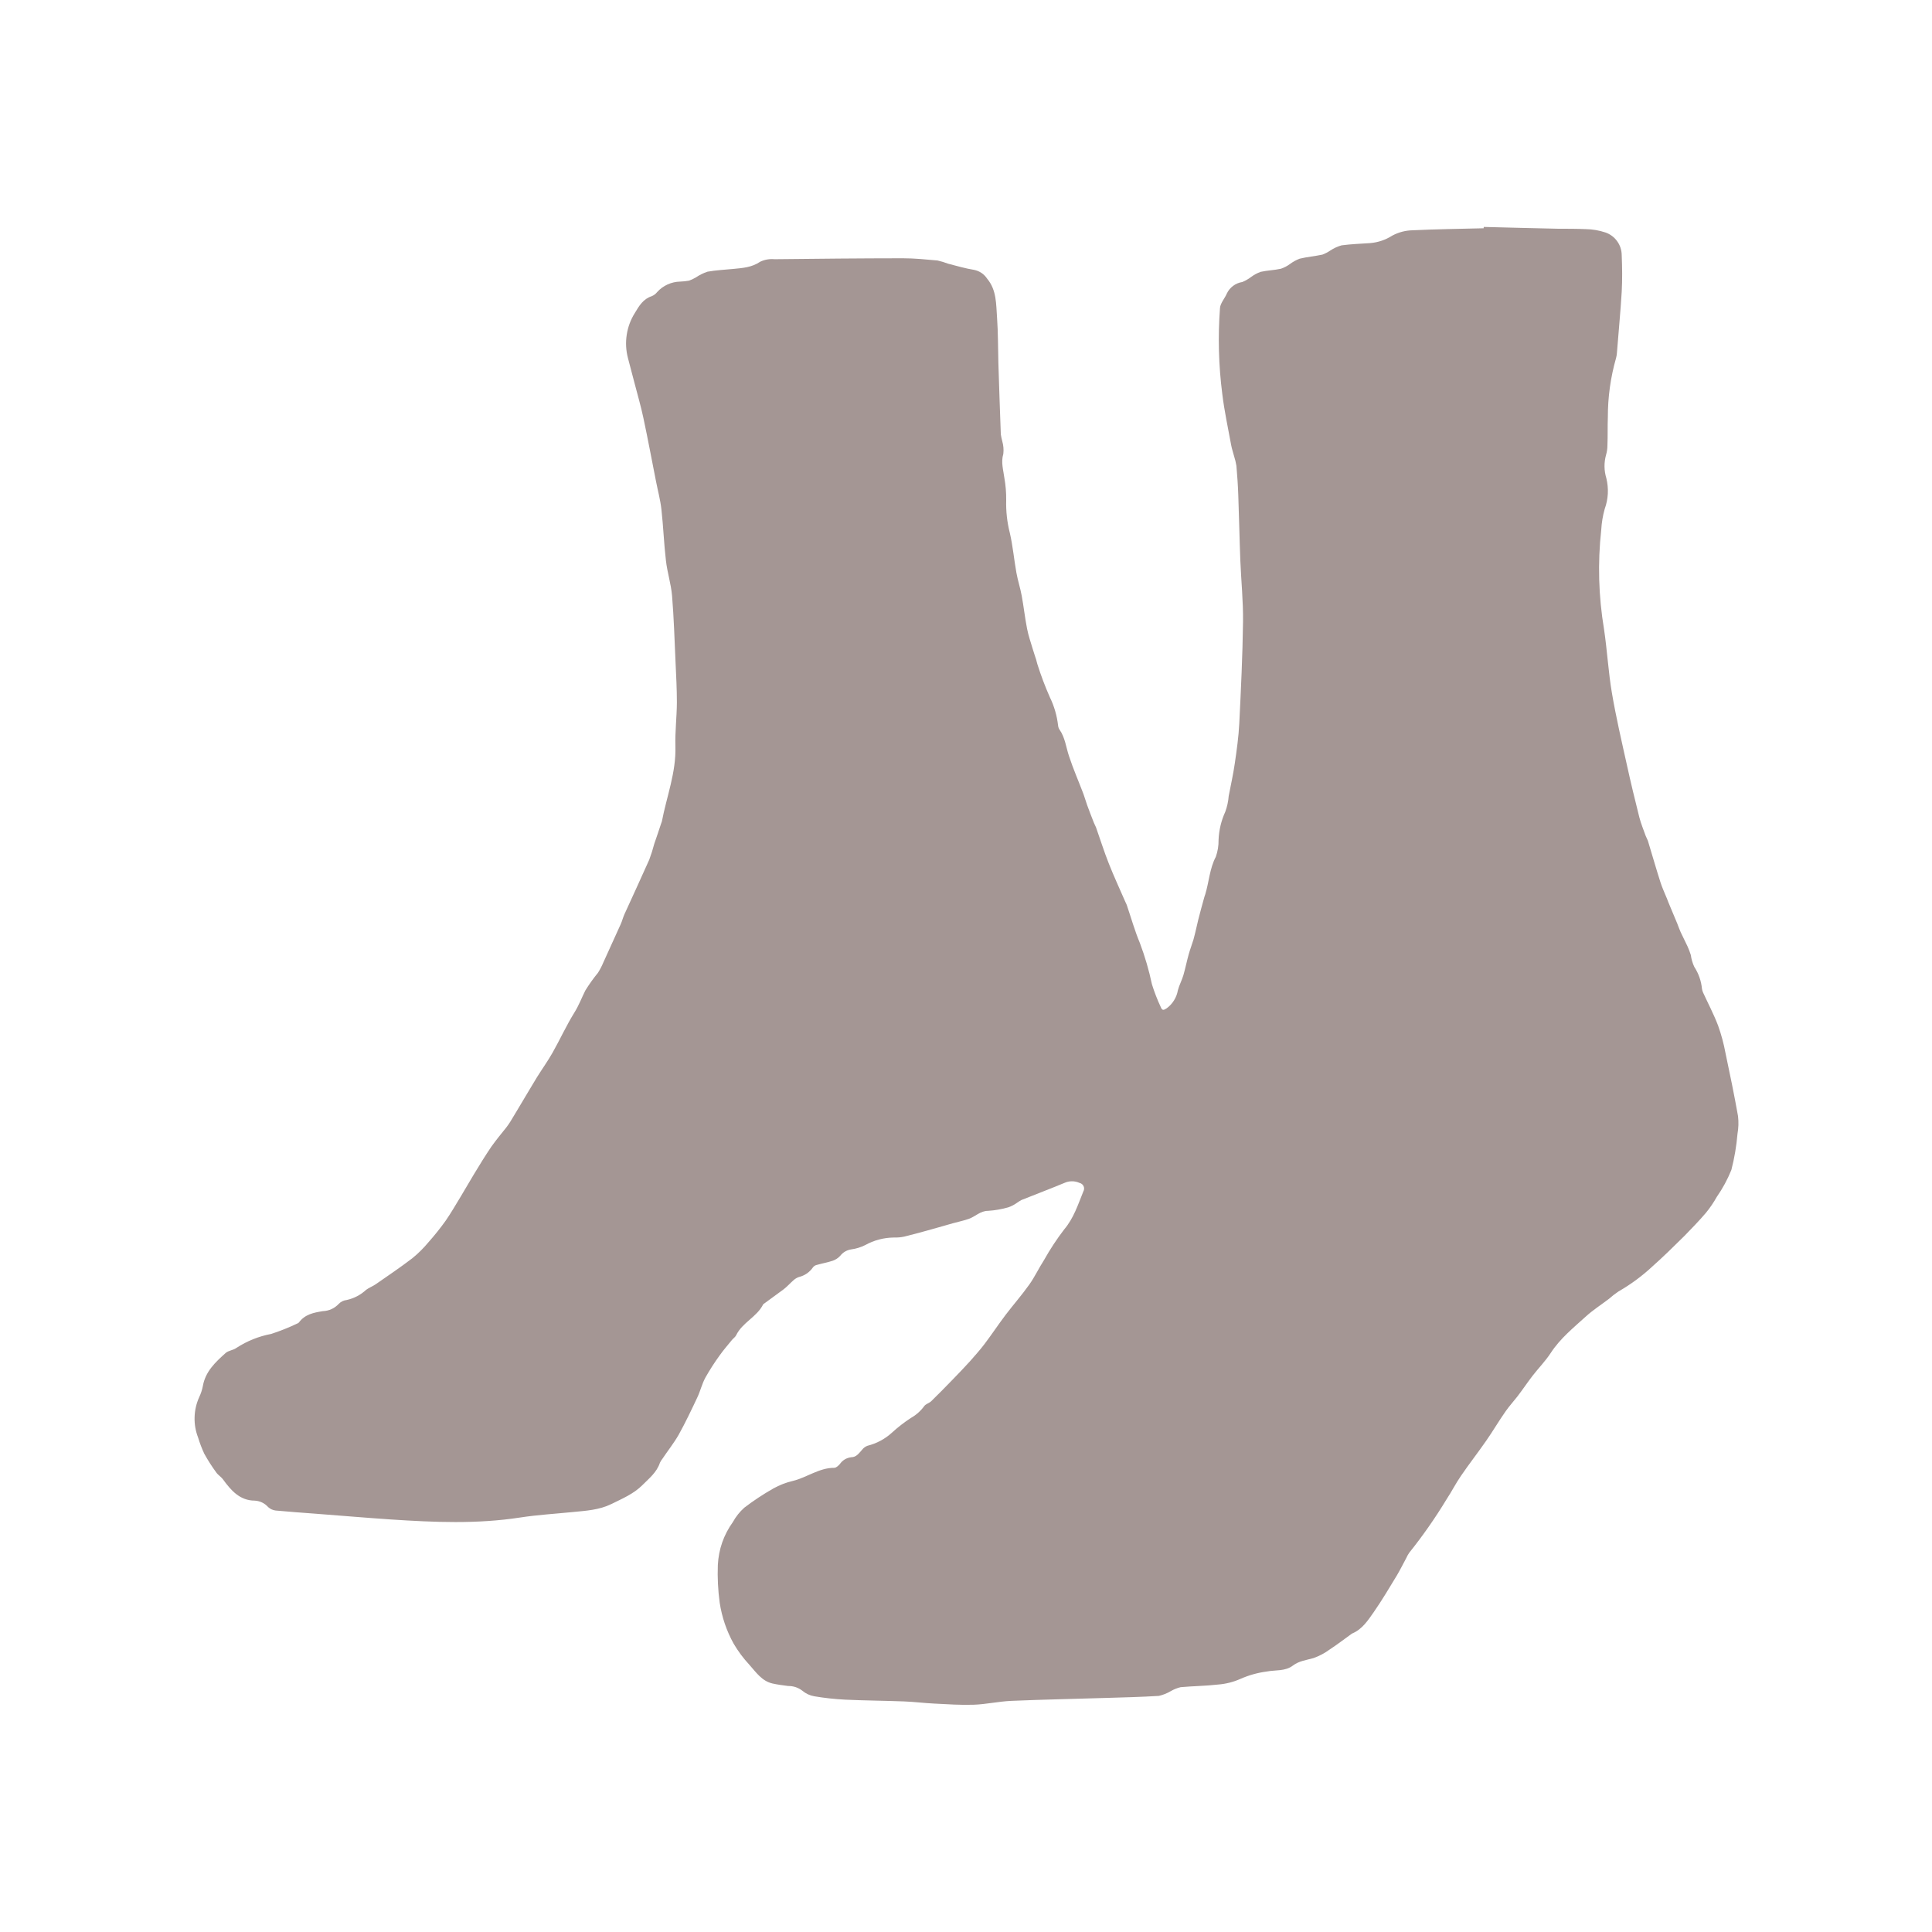 <svg xmlns="http://www.w3.org/2000/svg" xmlns:xlink="http://www.w3.org/1999/xlink" width="500" zoomAndPan="magnify" viewBox="0 0 375 375" height="500" preserveAspectRatio="xMidYMid meet" version="1.0"><defs><clipPath id="904131d06e"><path d="M 37.5 44.047 L 337.5 44.047 L 337.5 331 L 37.5 331 Z M 37.5 44.047 " clip-rule="nonzero"/></clipPath></defs><g clip-path="url(#904131d06e)"><path fill="#a49694" d="M 287.996 44.047 C 292.809 44.168 297.625 44.297 302.438 44.398 C 304.211 44.398 305.992 44.398 307.766 44.473 C 309.094 44.492 310.387 44.711 311.645 45.133 C 312.102 45.293 312.52 45.52 312.902 45.809 C 313.289 46.098 313.621 46.441 313.898 46.832 C 314.18 47.223 314.395 47.648 314.543 48.105 C 314.691 48.562 314.77 49.031 314.773 49.516 C 314.867 51.883 314.906 54.27 314.773 56.637 C 314.543 60.582 314.145 64.508 313.848 68.445 C 313.828 68.797 313.773 69.145 313.68 69.484 C 312.609 73.238 312.078 77.066 312.082 80.973 C 312.008 82.828 312.082 84.602 312 86.422 C 312.004 87.051 311.914 87.672 311.738 88.277 C 311.316 89.805 311.336 91.324 311.793 92.836 C 312.277 94.855 312.172 96.844 311.469 98.797 C 311.102 100.113 310.879 101.453 310.801 102.816 C 310.094 109.277 310.273 115.711 311.34 122.121 C 311.953 126.234 312.176 130.41 312.871 134.508 C 313.66 139.148 314.73 143.746 315.75 148.34 C 316.504 151.785 317.328 155.211 318.191 158.629 C 318.508 159.863 319.008 161.062 319.438 162.27 C 319.559 162.594 319.75 162.891 319.855 163.195 C 320.672 165.891 321.449 168.602 322.305 171.285 C 322.656 172.371 323.148 173.41 323.578 174.477 C 323.754 174.922 323.93 175.406 324.117 175.824 C 324.598 176.977 325.09 178.125 325.562 179.277 C 325.785 179.824 325.965 180.391 326.215 180.93 C 326.641 181.859 327.141 182.789 327.559 183.715 C 327.801 184.25 328.008 184.801 328.184 185.359 C 328.293 186.156 328.516 186.922 328.852 187.652 C 329.703 188.961 330.203 190.391 330.355 191.941 C 330.395 192.184 330.461 192.414 330.559 192.637 C 331.543 194.781 332.648 196.871 333.484 199.074 C 334.105 200.816 334.586 202.598 334.922 204.422 C 335.785 208.477 336.621 212.543 337.348 216.629 C 337.484 217.785 337.449 218.934 337.246 220.074 C 337.047 222.449 336.652 224.789 336.055 227.094 C 335.305 228.945 334.359 230.691 333.215 232.332 C 332.609 233.418 331.91 234.441 331.125 235.402 C 329.797 236.965 328.34 238.457 326.93 239.906 C 324.879 241.941 322.805 243.973 320.652 245.887 C 318.668 247.727 316.5 249.32 314.152 250.668 C 313.5 251.105 312.883 251.586 312.297 252.105 C 310.801 253.25 309.203 254.262 307.82 255.523 C 305.398 257.723 302.836 259.785 300.996 262.609 C 299.965 264.195 298.609 265.562 297.449 267.066 C 296.445 268.375 295.527 269.75 294.523 271.059 C 293.801 271.984 292.957 272.914 292.27 273.891 C 290.961 275.746 289.77 277.789 288.445 279.684 C 286.855 281.977 285.137 284.168 283.57 286.469 C 282.566 287.918 281.77 289.516 280.785 291 C 278.598 294.613 276.188 298.066 273.551 301.363 C 273.328 301.672 273.145 301.996 272.992 302.348 C 272.371 303.488 271.797 304.668 271.137 305.781 C 269.68 308.176 268.258 310.59 266.66 312.887 C 265.527 314.5 264.426 316.227 262.492 317.043 C 262.457 317.051 262.426 317.066 262.398 317.09 C 260.961 318.121 259.559 319.207 258.082 320.172 C 257.125 320.879 256.082 321.43 254.961 321.828 C 253.598 322.227 252.176 322.363 250.969 323.273 C 249.457 324.434 247.57 324.109 245.844 324.445 C 244.082 324.68 242.387 325.156 240.758 325.875 C 239.375 326.488 237.93 326.852 236.422 326.969 C 234.016 327.25 231.582 327.258 229.16 327.48 C 228.488 327.645 227.855 327.895 227.258 328.242 C 226.531 328.672 225.758 328.98 224.938 329.172 C 221.492 329.383 218.047 329.469 214.594 329.57 C 208.492 329.766 202.383 329.875 196.285 330.137 C 193.84 330.246 191.418 330.805 188.977 330.887 C 186.535 330.973 183.879 330.797 181.336 330.664 C 179.395 330.574 177.453 330.32 175.512 330.246 C 171.688 330.098 167.863 330.082 164.039 329.902 C 162.027 329.801 160.031 329.582 158.047 329.246 C 157.188 329.094 156.418 328.738 155.746 328.176 C 154.926 327.547 153.996 327.238 152.961 327.25 C 151.949 327.117 150.938 326.988 149.941 326.766 C 147.891 326.301 146.75 324.594 145.457 323.137 C 144.281 321.875 143.258 320.5 142.387 319.012 C 141.016 316.531 140.121 313.887 139.691 311.082 C 139.363 308.66 139.242 306.223 139.332 303.777 C 139.492 300.707 140.465 297.922 142.254 295.422 C 142.836 294.367 143.578 293.438 144.473 292.637 C 146.262 291.27 148.137 290.031 150.09 288.922 C 151.289 288.25 152.555 287.758 153.891 287.445 C 156.629 286.785 158.988 284.891 161.93 284.902 C 162.293 284.902 162.711 284.512 162.996 284.195 C 163.539 283.422 164.281 282.973 165.215 282.848 C 166.238 282.848 166.738 282.043 167.344 281.383 C 167.617 281.031 167.965 280.777 168.383 280.621 C 170.172 280.168 171.75 279.324 173.117 278.086 C 174.277 277.023 175.512 276.062 176.832 275.207 C 177.848 274.629 178.703 273.867 179.395 272.922 C 179.691 272.504 180.324 272.367 180.723 271.996 C 182.078 270.688 183.395 269.332 184.707 267.984 C 186.016 266.637 187.129 265.488 188.297 264.195 C 189.227 263.129 190.211 262.043 191.082 260.891 C 192.484 259.035 193.785 257.074 195.195 255.207 C 196.609 253.344 198.336 251.375 199.766 249.359 C 200.844 247.855 201.621 246.156 202.645 244.578 C 203.809 242.5 205.113 240.516 206.562 238.625 C 208.418 236.434 209.234 233.816 210.277 231.254 C 210.363 231.102 210.414 230.934 210.422 230.758 C 210.434 230.582 210.402 230.41 210.328 230.25 C 210.258 230.086 210.152 229.949 210.016 229.836 C 209.879 229.723 209.723 229.648 209.551 229.609 C 209.082 229.395 208.586 229.285 208.07 229.285 C 207.555 229.285 207.059 229.395 206.59 229.609 C 203.805 230.762 201.02 231.82 198.234 232.934 C 197.914 233.117 197.602 233.312 197.305 233.527 C 196.809 233.875 196.273 234.148 195.699 234.344 C 194.418 234.715 193.109 234.938 191.781 235.023 C 190.293 235.023 189.328 236.117 188.066 236.574 C 187.055 236.938 185.977 237.141 184.938 237.438 C 183.703 237.781 182.469 238.16 181.223 238.496 C 179.367 239.023 177.434 239.555 175.531 240.02 C 174.859 240.164 174.18 240.227 173.488 240.203 C 171.508 240.23 169.652 240.723 167.918 241.68 C 167.059 242.105 166.156 242.383 165.207 242.508 C 164.332 242.652 163.621 243.074 163.07 243.77 C 162.676 244.195 162.207 244.504 161.66 244.699 C 160.668 245.031 159.617 245.219 158.605 245.504 C 158.297 245.562 158.043 245.707 157.836 245.941 C 157.148 246.938 156.223 247.582 155.051 247.875 C 154.668 248.008 154.328 248.215 154.027 248.484 C 153.371 249.062 152.785 249.73 152.098 250.258 C 150.852 251.188 149.562 252.117 148.289 253.047 C 148.23 253.078 148.176 253.121 148.133 253.176 C 146.898 255.645 144.094 256.676 142.879 259.184 C 142.711 259.535 142.32 259.777 142.051 260.109 C 141.254 261.094 140.418 262.043 139.691 263.074 C 138.68 264.465 137.75 265.91 136.906 267.41 C 136.25 268.617 135.934 270.016 135.34 271.262 C 134.188 273.703 133.027 276.156 131.719 278.504 C 130.789 280.121 129.629 281.578 128.578 283.145 C 128.379 283.387 128.215 283.648 128.086 283.934 C 127.473 285.793 125.953 286.988 124.68 288.27 C 123 289.953 120.797 290.879 118.672 291.93 C 116.277 293.098 113.762 293.23 111.246 293.48 C 107.816 293.824 104.363 294.027 100.965 294.547 C 92.609 295.84 84.254 295.477 75.898 294.93 C 71.07 294.602 66.25 294.195 61.434 293.824 C 58.777 293.621 56.129 293.441 53.484 293.191 C 52.941 293.117 52.465 292.898 52.055 292.531 C 51.355 291.762 50.492 291.34 49.453 291.27 C 46.531 291.27 44.812 289.254 43.254 287.109 C 42.891 286.629 42.324 286.305 41.973 285.801 C 41.117 284.633 40.34 283.418 39.641 282.152 C 39.172 281.141 38.777 280.102 38.453 279.031 C 37.961 277.766 37.73 276.449 37.77 275.09 C 37.805 273.727 38.105 272.426 38.664 271.188 C 38.996 270.492 39.234 269.762 39.379 269.004 C 39.883 266.172 41.852 264.363 43.773 262.637 C 44.32 262.125 45.266 262.09 45.879 261.633 C 47.957 260.285 50.207 259.379 52.641 258.914 C 54.359 258.355 56.039 257.688 57.672 256.906 C 57.805 256.867 57.918 256.797 58.016 256.695 C 59.195 255.098 60.883 254.781 62.656 254.492 C 63.883 254.438 64.914 253.965 65.758 253.074 C 66.184 252.641 66.699 252.395 67.301 252.328 C 68.734 252.008 69.988 251.348 71.07 250.352 C 71.637 249.926 72.332 249.684 72.926 249.273 C 75.305 247.621 77.719 245.996 80.02 244.234 C 81.172 243.297 82.219 242.258 83.168 241.113 C 84.355 239.777 85.469 238.383 86.512 236.926 C 87.566 235.402 88.496 233.777 89.461 232.191 C 90.297 230.797 91.098 229.406 91.941 228.004 C 93.066 226.148 94.168 224.336 95.375 222.562 C 96.305 221.254 97.297 220.055 98.266 218.848 C 98.535 218.488 98.805 218.125 99.035 217.746 C 99.965 216.242 100.836 214.727 101.746 213.223 C 102.656 211.719 103.398 210.438 104.254 209.043 C 105.246 207.457 106.332 205.945 107.254 204.32 C 108.711 201.738 109.945 199.016 111.504 196.512 C 112.359 195.137 112.906 193.668 113.613 192.25 C 114.359 191.047 115.18 189.898 116.074 188.805 C 116.48 188.16 116.828 187.484 117.121 186.781 C 118.246 184.32 119.367 181.867 120.473 179.398 C 120.762 178.766 120.918 178.078 121.207 177.449 C 122.805 173.922 124.449 170.41 126.016 166.875 C 126.395 165.863 126.719 164.836 126.992 163.789 C 127.426 162.473 127.918 161.152 128.328 159.836 C 128.383 159.707 128.43 159.578 128.469 159.445 C 129.395 154.59 131.254 149.93 131.094 144.852 C 131.012 142.062 131.363 139.188 131.383 136.355 C 131.383 133.734 131.242 131.117 131.121 128.5 C 130.93 124.199 130.797 119.902 130.445 115.621 C 130.25 113.336 129.516 111.109 129.258 108.816 C 128.867 105.52 128.754 102.188 128.383 98.891 C 128.18 97.035 127.688 95.262 127.336 93.449 C 126.52 89.336 125.758 85.223 124.883 81.129 C 124.402 78.844 123.742 76.605 123.156 74.34 C 122.734 72.727 122.312 71.109 121.883 69.496 C 121.496 68.008 121.414 66.504 121.648 64.984 C 121.879 63.465 122.406 62.051 123.223 60.75 C 124.059 59.348 124.855 58.02 126.5 57.488 C 126.922 57.312 127.277 57.043 127.559 56.684 C 128.129 56.055 128.805 55.562 129.578 55.211 C 130.352 54.859 131.164 54.676 132.016 54.656 C 132.594 54.637 133.172 54.578 133.742 54.473 C 134.207 54.309 134.652 54.098 135.078 53.84 C 135.777 53.371 136.527 53 137.324 52.734 C 138.969 52.438 140.641 52.363 142.312 52.199 C 144.168 52.02 145.922 51.91 147.559 50.797 C 148.441 50.383 149.371 50.223 150.344 50.312 C 158.633 50.219 166.934 50.137 175.234 50.129 C 177.48 50.129 179.738 50.359 181.977 50.562 C 182.676 50.719 183.359 50.926 184.027 51.184 C 185.699 51.613 187.379 52.113 189.078 52.383 C 190.156 52.613 191 53.188 191.613 54.102 C 193.469 56.328 193.332 59.059 193.527 61.66 C 193.738 64.594 193.703 67.535 193.785 70.469 C 193.934 75.113 194.082 79.699 194.258 84.312 C 194.328 84.762 194.422 85.203 194.539 85.641 C 194.77 86.449 194.84 87.273 194.742 88.109 C 194.258 89.727 194.742 91.203 194.945 92.754 C 195.203 94.195 195.32 95.652 195.301 97.117 C 195.246 99.254 195.48 101.359 196.004 103.43 C 196.598 105.977 196.82 108.602 197.285 111.176 C 197.555 112.68 198.039 114.137 198.316 115.641 C 198.707 117.766 198.938 119.922 199.355 122.039 C 199.617 123.395 200.082 124.703 200.473 126.031 C 200.664 126.699 200.906 127.348 201.113 128.016 C 201.215 128.312 201.25 128.629 201.363 128.945 C 202.051 131.125 202.859 133.262 203.785 135.352 C 204.629 137.086 205.156 138.914 205.375 140.828 C 205.406 141.113 205.496 141.379 205.652 141.617 C 206.746 143.168 206.914 145.055 207.508 146.801 C 208.316 149.27 209.367 151.656 210.293 154.098 C 210.562 154.812 210.75 155.555 211.02 156.281 C 211.426 157.414 211.871 158.535 212.309 159.66 C 212.43 159.984 212.613 160.281 212.734 160.586 C 213.555 162.918 214.297 165.277 215.207 167.578 C 216.207 170.113 217.359 172.594 218.445 175.09 C 218.531 175.285 218.641 175.473 218.707 175.664 C 219.543 178.125 220.246 180.641 221.25 183.039 C 222.234 185.648 223.016 188.32 223.59 191.051 C 224.066 192.578 224.645 194.066 225.324 195.516 C 225.586 196.168 225.883 196.082 226.414 195.738 C 226.996 195.32 227.477 194.809 227.859 194.199 C 228.242 193.594 228.496 192.938 228.621 192.23 C 228.883 191.227 229.395 190.289 229.691 189.297 C 230.078 187.957 230.348 186.594 230.719 185.258 C 230.988 184.281 231.359 183.344 231.648 182.379 C 232 181.105 232.27 179.809 232.578 178.527 C 232.883 177.246 233.328 175.738 233.711 174.301 C 233.766 174.07 233.859 173.836 233.934 173.605 C 234.676 171.191 234.777 168.602 235.996 166.289 C 236.367 165.223 236.543 164.129 236.523 163 C 236.605 161.102 237.043 159.281 237.832 157.551 C 238.191 156.562 238.41 155.547 238.492 154.496 C 238.898 152.379 239.375 150.273 239.68 148.137 C 240.051 145.574 240.414 143.004 240.543 140.43 C 240.867 133.855 241.184 127.293 241.27 120.719 C 241.324 116.734 240.906 112.754 240.746 108.762 C 240.582 104.535 240.508 100.301 240.348 96.078 C 240.285 94.219 240.152 92.297 239.988 90.422 C 239.883 89.77 239.727 89.129 239.523 88.5 C 239.336 87.785 239.094 87.09 238.965 86.375 C 238.363 83.078 237.648 79.801 237.246 76.488 C 236.531 70.93 236.383 65.359 236.801 59.773 C 236.875 58.844 237.73 57.918 238.121 56.988 C 238.402 56.387 238.809 55.891 239.34 55.492 C 239.871 55.094 240.465 54.844 241.121 54.742 C 241.734 54.492 242.301 54.168 242.828 53.766 C 243.398 53.344 244.016 53.008 244.684 52.766 C 245.984 52.477 247.332 52.449 248.629 52.16 C 249.27 51.941 249.859 51.633 250.402 51.23 C 250.977 50.809 251.594 50.465 252.262 50.211 C 253.711 49.859 255.215 49.738 256.68 49.422 C 257.23 49.211 257.746 48.945 258.23 48.613 C 258.902 48.172 259.621 47.84 260.395 47.621 C 262.25 47.371 264.109 47.312 265.965 47.184 C 267.508 47.047 268.93 46.566 270.234 45.734 C 271.488 45.066 272.828 44.719 274.246 44.695 C 278.816 44.473 283.395 44.426 287.969 44.305 Z M 287.996 44.047 " fill-opacity="1" fill-rule="nonzero"/></g></svg>